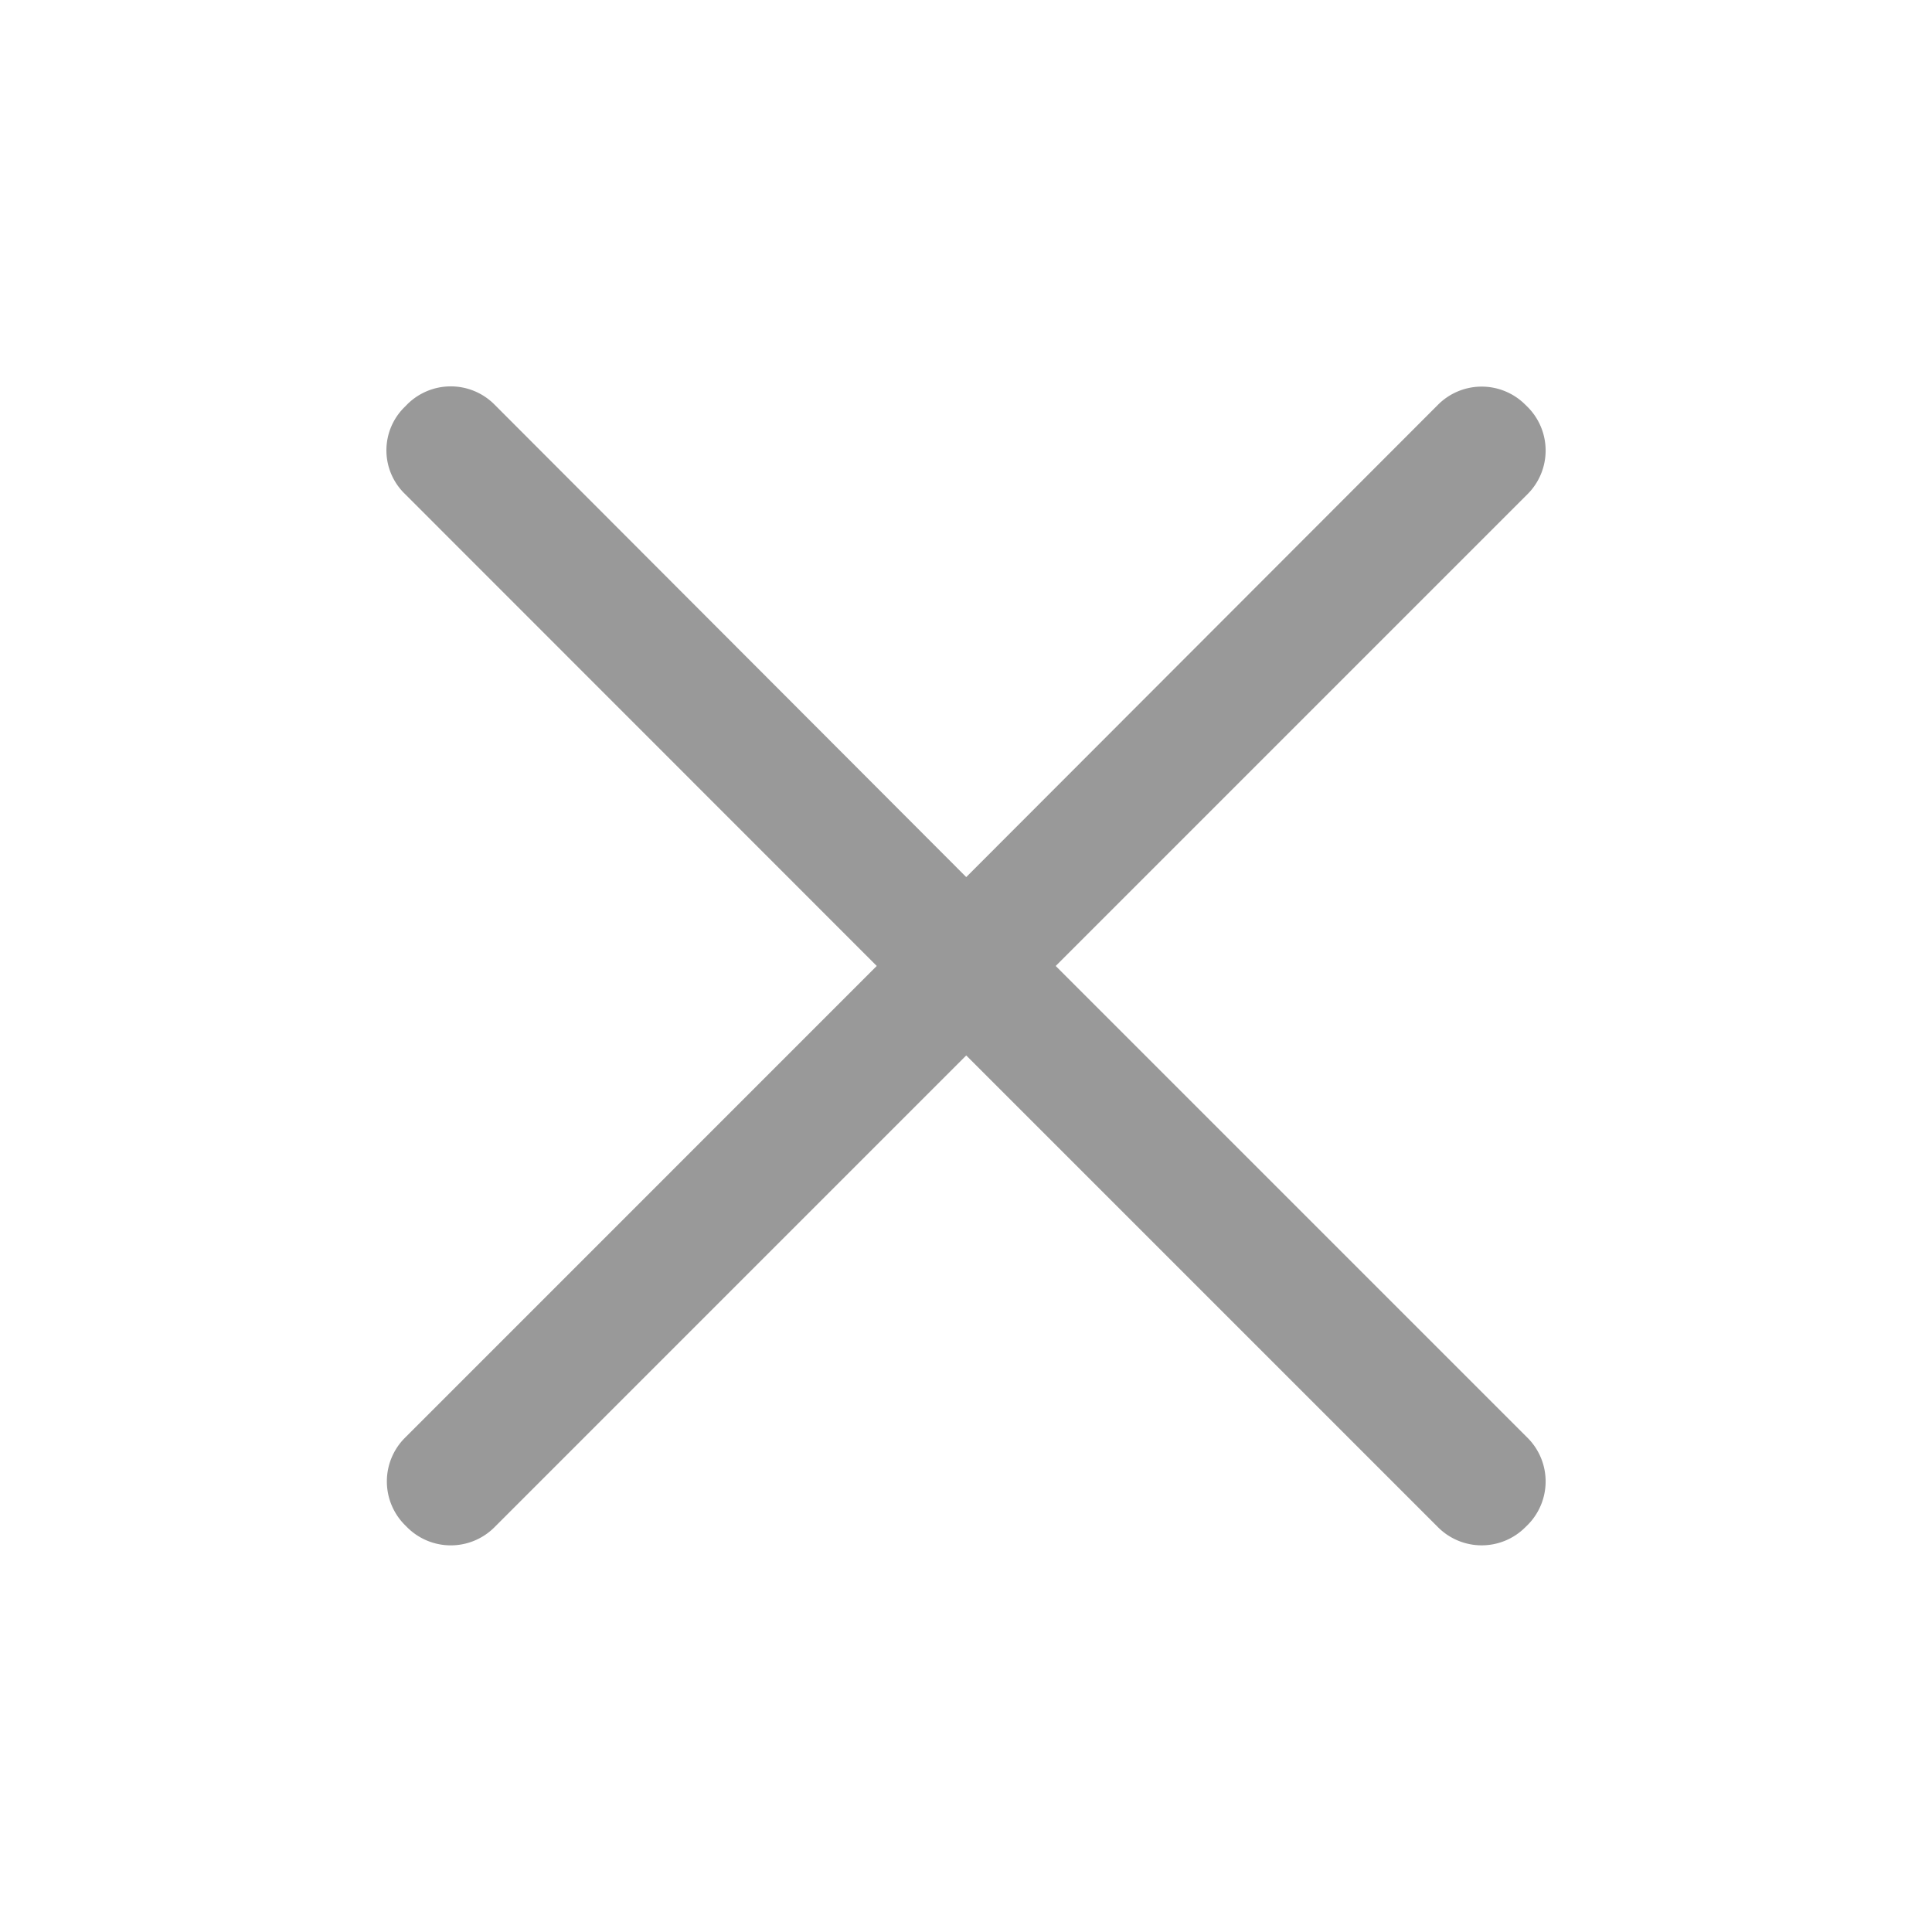 <svg t="1574956591622" class="icon" viewBox="0 0 1024 1024" version="1.1" xmlns="http://www.w3.org/2000/svg" p-id="1360" width="16" height="16"><path d="M559.539 512l250.189-250.189a32.691 32.691 0 0 0 0-46.054l-1.382-1.357a32.691 32.691 0 0 0-46.054 0l-250.163 250.47-250.189-250.598a32.691 32.691 0 0 0-46.054 0l-1.357 1.382a32.128 32.128 0 0 0 0 46.054l250.163 250.266-250.163 250.189a32.691 32.691 0 0 0 0 46.054l1.357 1.357a32.691 32.691 0 0 0 46.08 0l250.163-250.163 250.163 250.163a32.691 32.691 0 0 0 46.054 0l1.382-1.357a32.691 32.691 0 0 0 0-46.054l-250.189-250.189z" fill="#999999" p-id="1361"></path></svg>